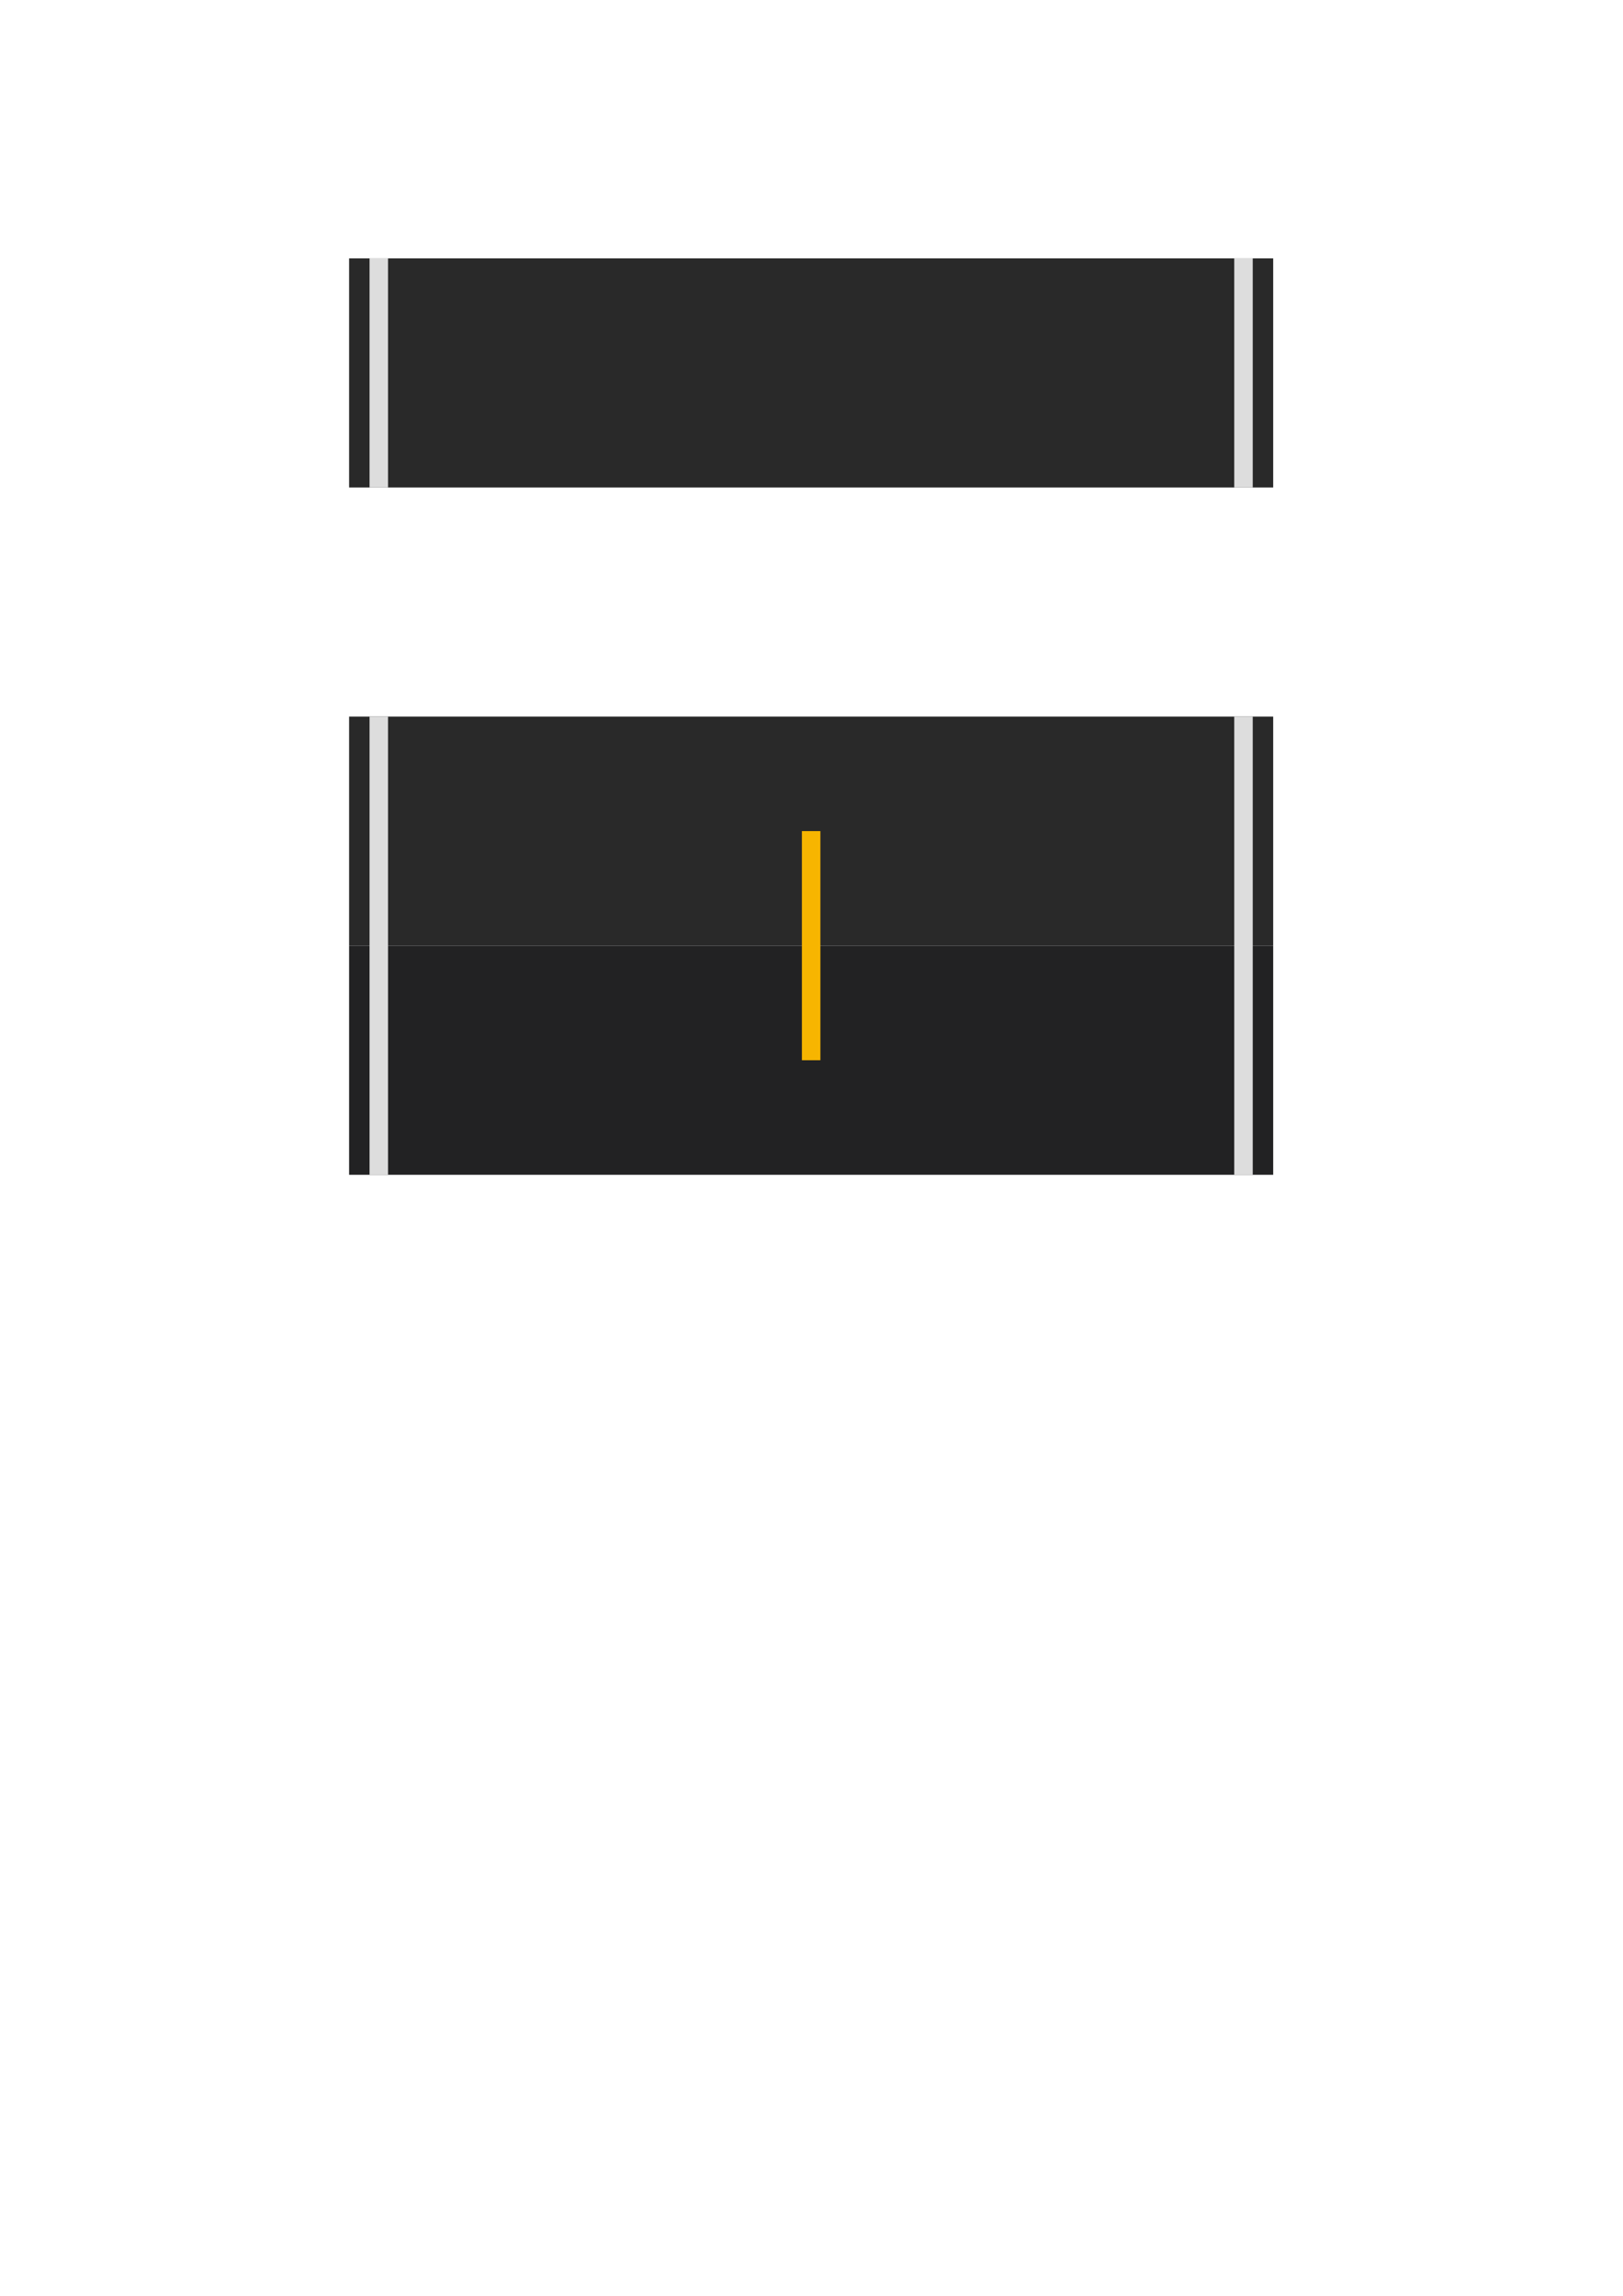 <?xml version="1.0" encoding="UTF-8" standalone="no"?>
<!-- Created with Inkscape (http://www.inkscape.org/) -->

<svg
   width="210mm"
   height="297mm"
   viewBox="0 0 210 297"
   version="1.1"
   id="svg1"
   xmlns="http://www.w3.org/2000/svg"
   xmlns:svg="http://www.w3.org/2000/svg">
  <defs
     id="defs1" />
  <g
     id="layer1">
    <rect
       style="fill:#292929;stroke-width:1.133;stroke-linecap:round;stroke-dashoffset:8.504;paint-order:stroke markers fill;fill-opacity:1"
       id="rect1"
       width="119.568"
       height="29.639"
       x="45.17"
       y="92.702" />
    <rect
       style="fill:#222223;stroke-width:1.133;stroke-linecap:round;stroke-dashoffset:8.504;paint-order:stroke markers fill;fill-opacity:1"
       id="rect1-5"
       width="119.568"
       height="29.639"
       x="45.17"
       y="122.34" />
    <rect
       style="fill:#dddddd;fill-opacity:1;stroke-width:1.147;stroke-linecap:round;stroke-dashoffset:8.504;paint-order:stroke markers fill"
       id="rect2"
       width="2.391"
       height="59.277"
       x="47.816"
       y="92.702" />
    <rect
       style="fill:#dddddd;fill-opacity:1;stroke-width:1.147;stroke-linecap:round;stroke-dashoffset:8.504;paint-order:stroke markers fill"
       id="rect2-2"
       width="2.391"
       height="59.277"
       x="159.7"
       y="92.702" />
    <rect
       style="fill:#f7b500;fill-opacity:1.0;stroke-width:0.811;stroke-linecap:round;stroke-dashoffset:8.504;paint-order:stroke markers fill"
       id="rect2-7"
       width="2.391"
       height="29.639"
       x="103.758"
       y="107.518" />
    <rect
       style="fill:#292929;fill-opacity:1;stroke-width:1.133;stroke-linecap:round;stroke-dashoffset:8.504;paint-order:stroke markers fill"
       id="rect1-6"
       width="119.568"
       height="29.639"
       x="45.17"
       y="33.425" />
    <rect
       style="fill:#dddddd;fill-opacity:1;stroke-width:0.811;stroke-linecap:round;stroke-dashoffset:8.504;paint-order:stroke markers fill"
       id="rect2-6"
       width="2.391"
       height="29.639"
       x="47.816"
       y="33.425" />
    <rect
       style="fill:#dddddd;fill-opacity:1;stroke-width:0.811;stroke-linecap:round;stroke-dashoffset:8.504;paint-order:stroke markers fill"
       id="rect2-2-2"
       width="2.391"
       height="29.639"
       x="159.7"
       y="33.425" />
  </g>
</svg>
